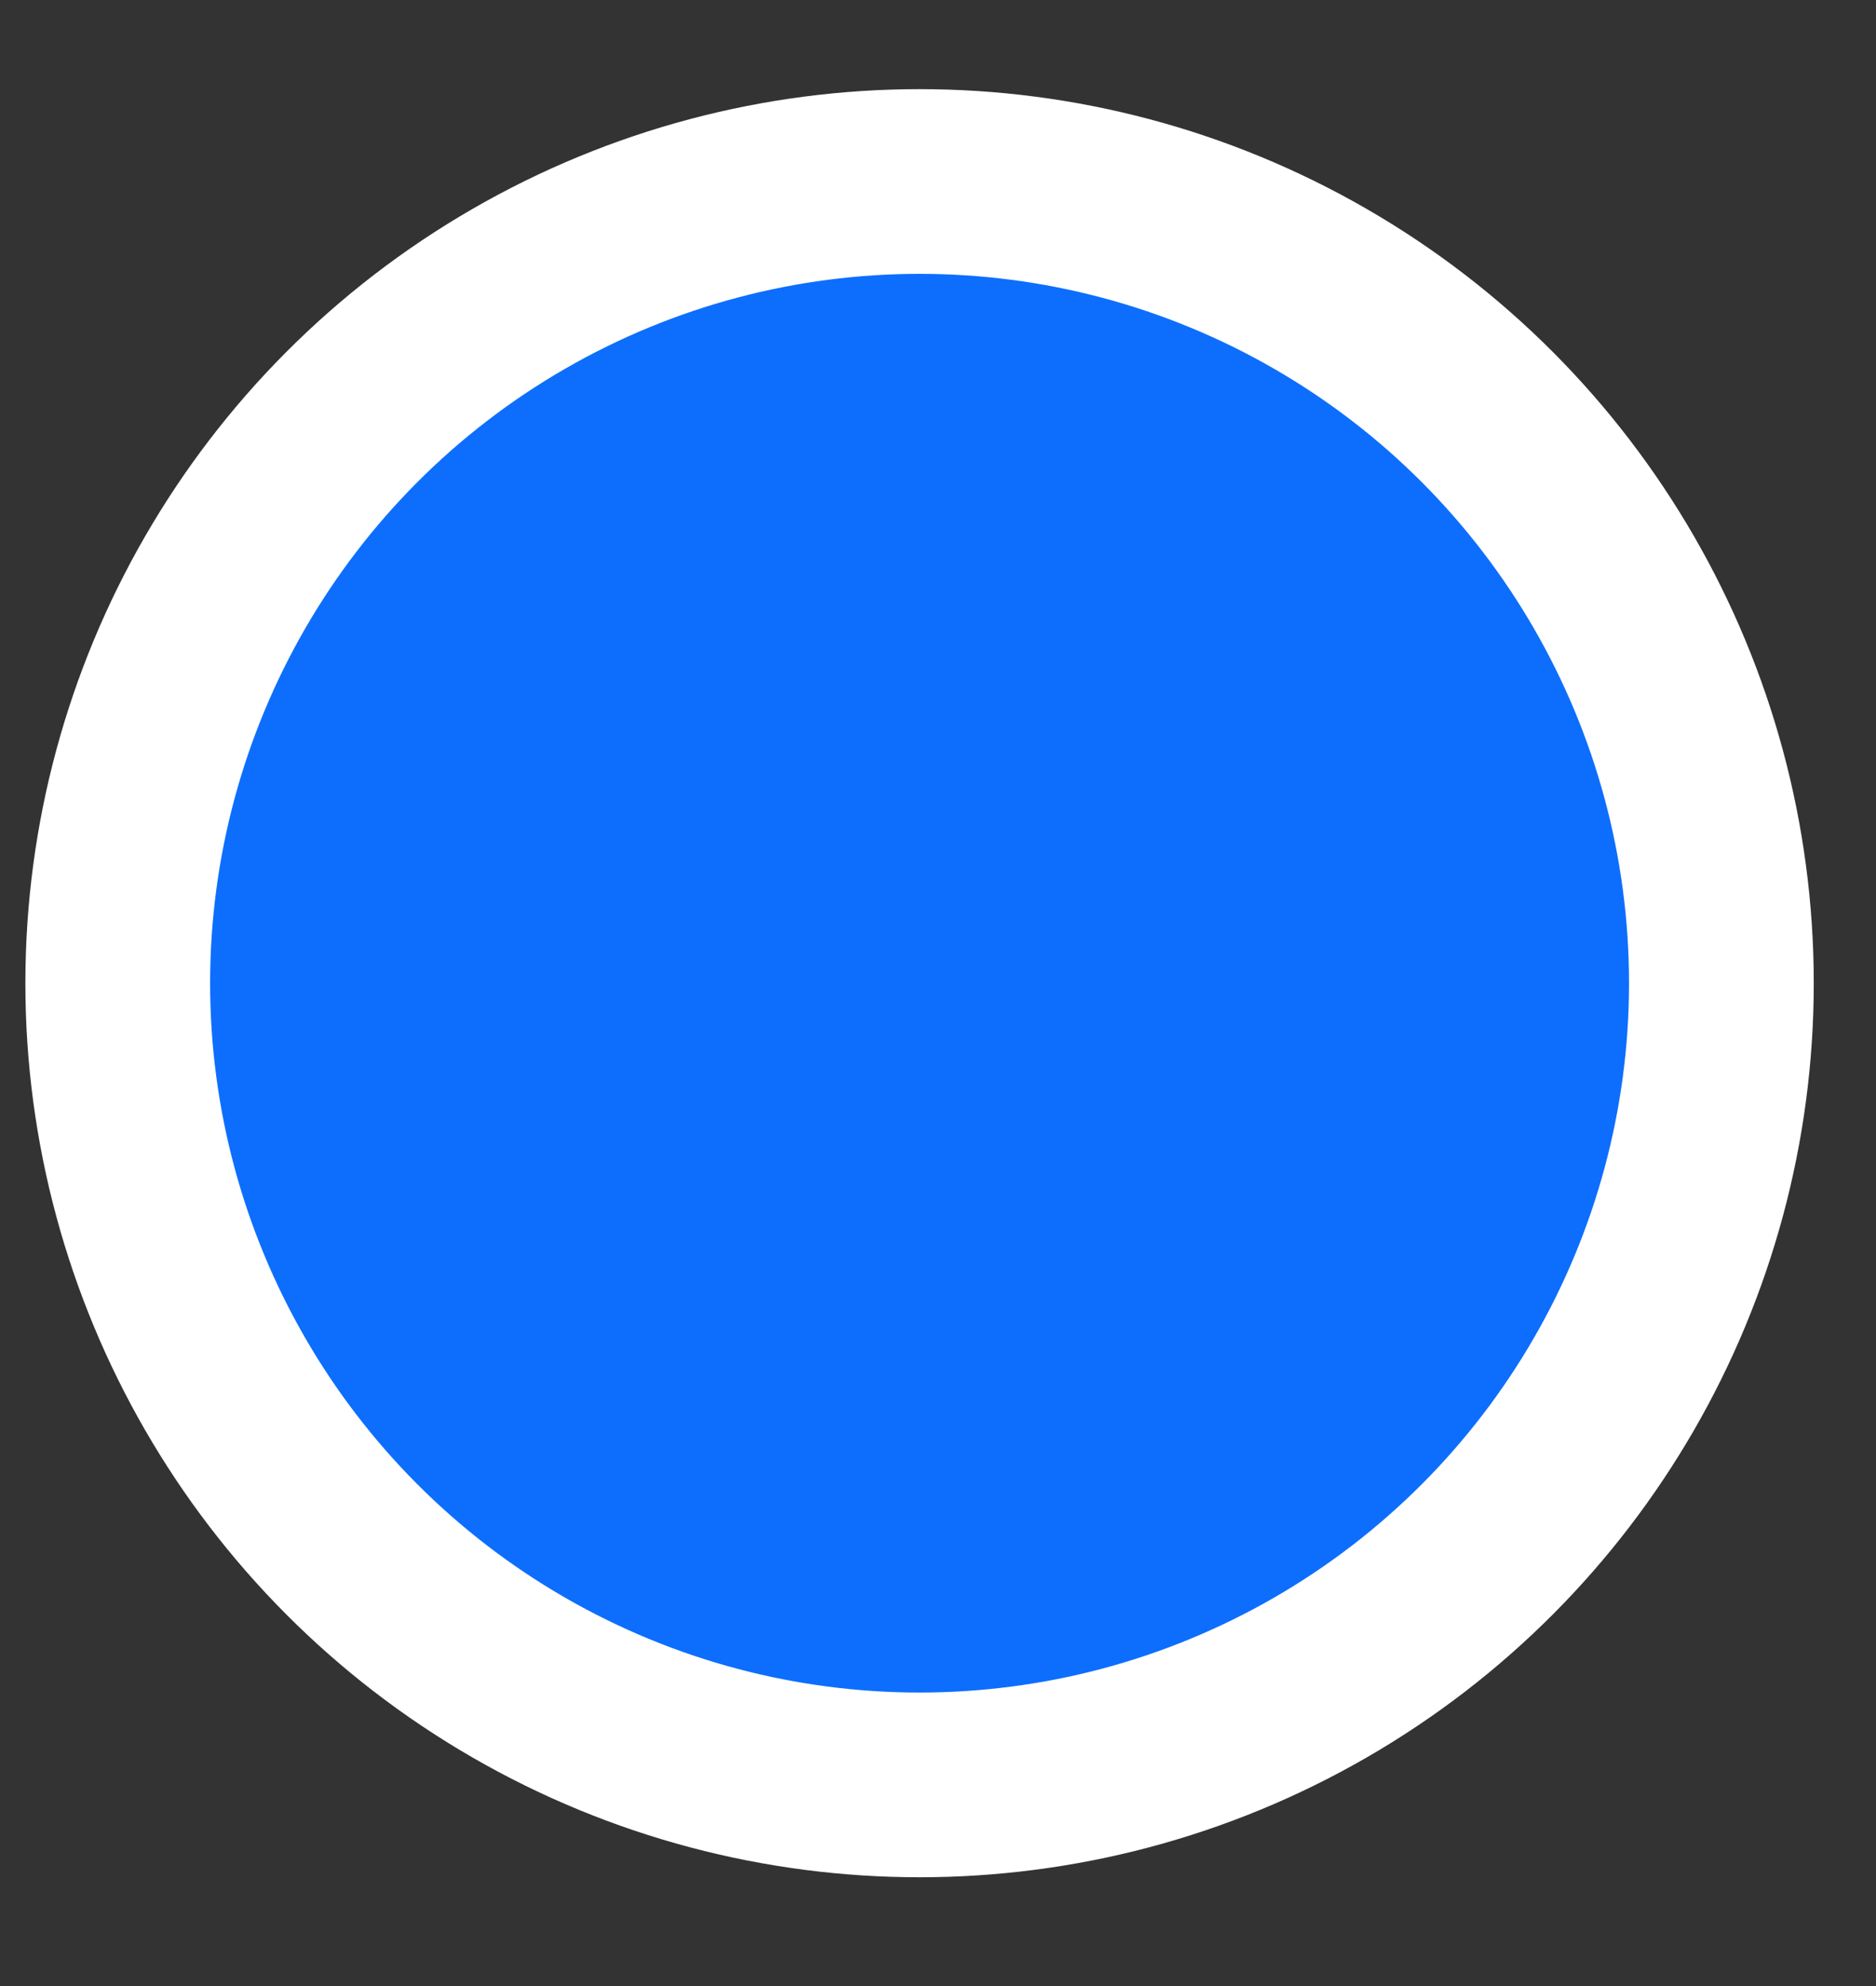 <svg width="17" height="18" viewBox="0 0 17 18" fill="none" xmlns="http://www.w3.org/2000/svg">
<rect x="0" y="0" width="17" height="18" fill="#333333" stroke="none"/>
<circle cx="8.333" cy="8.911" r="7.266" fill="#0D6EFD" stroke="white" stroke-width="1.674"/>
</svg>
